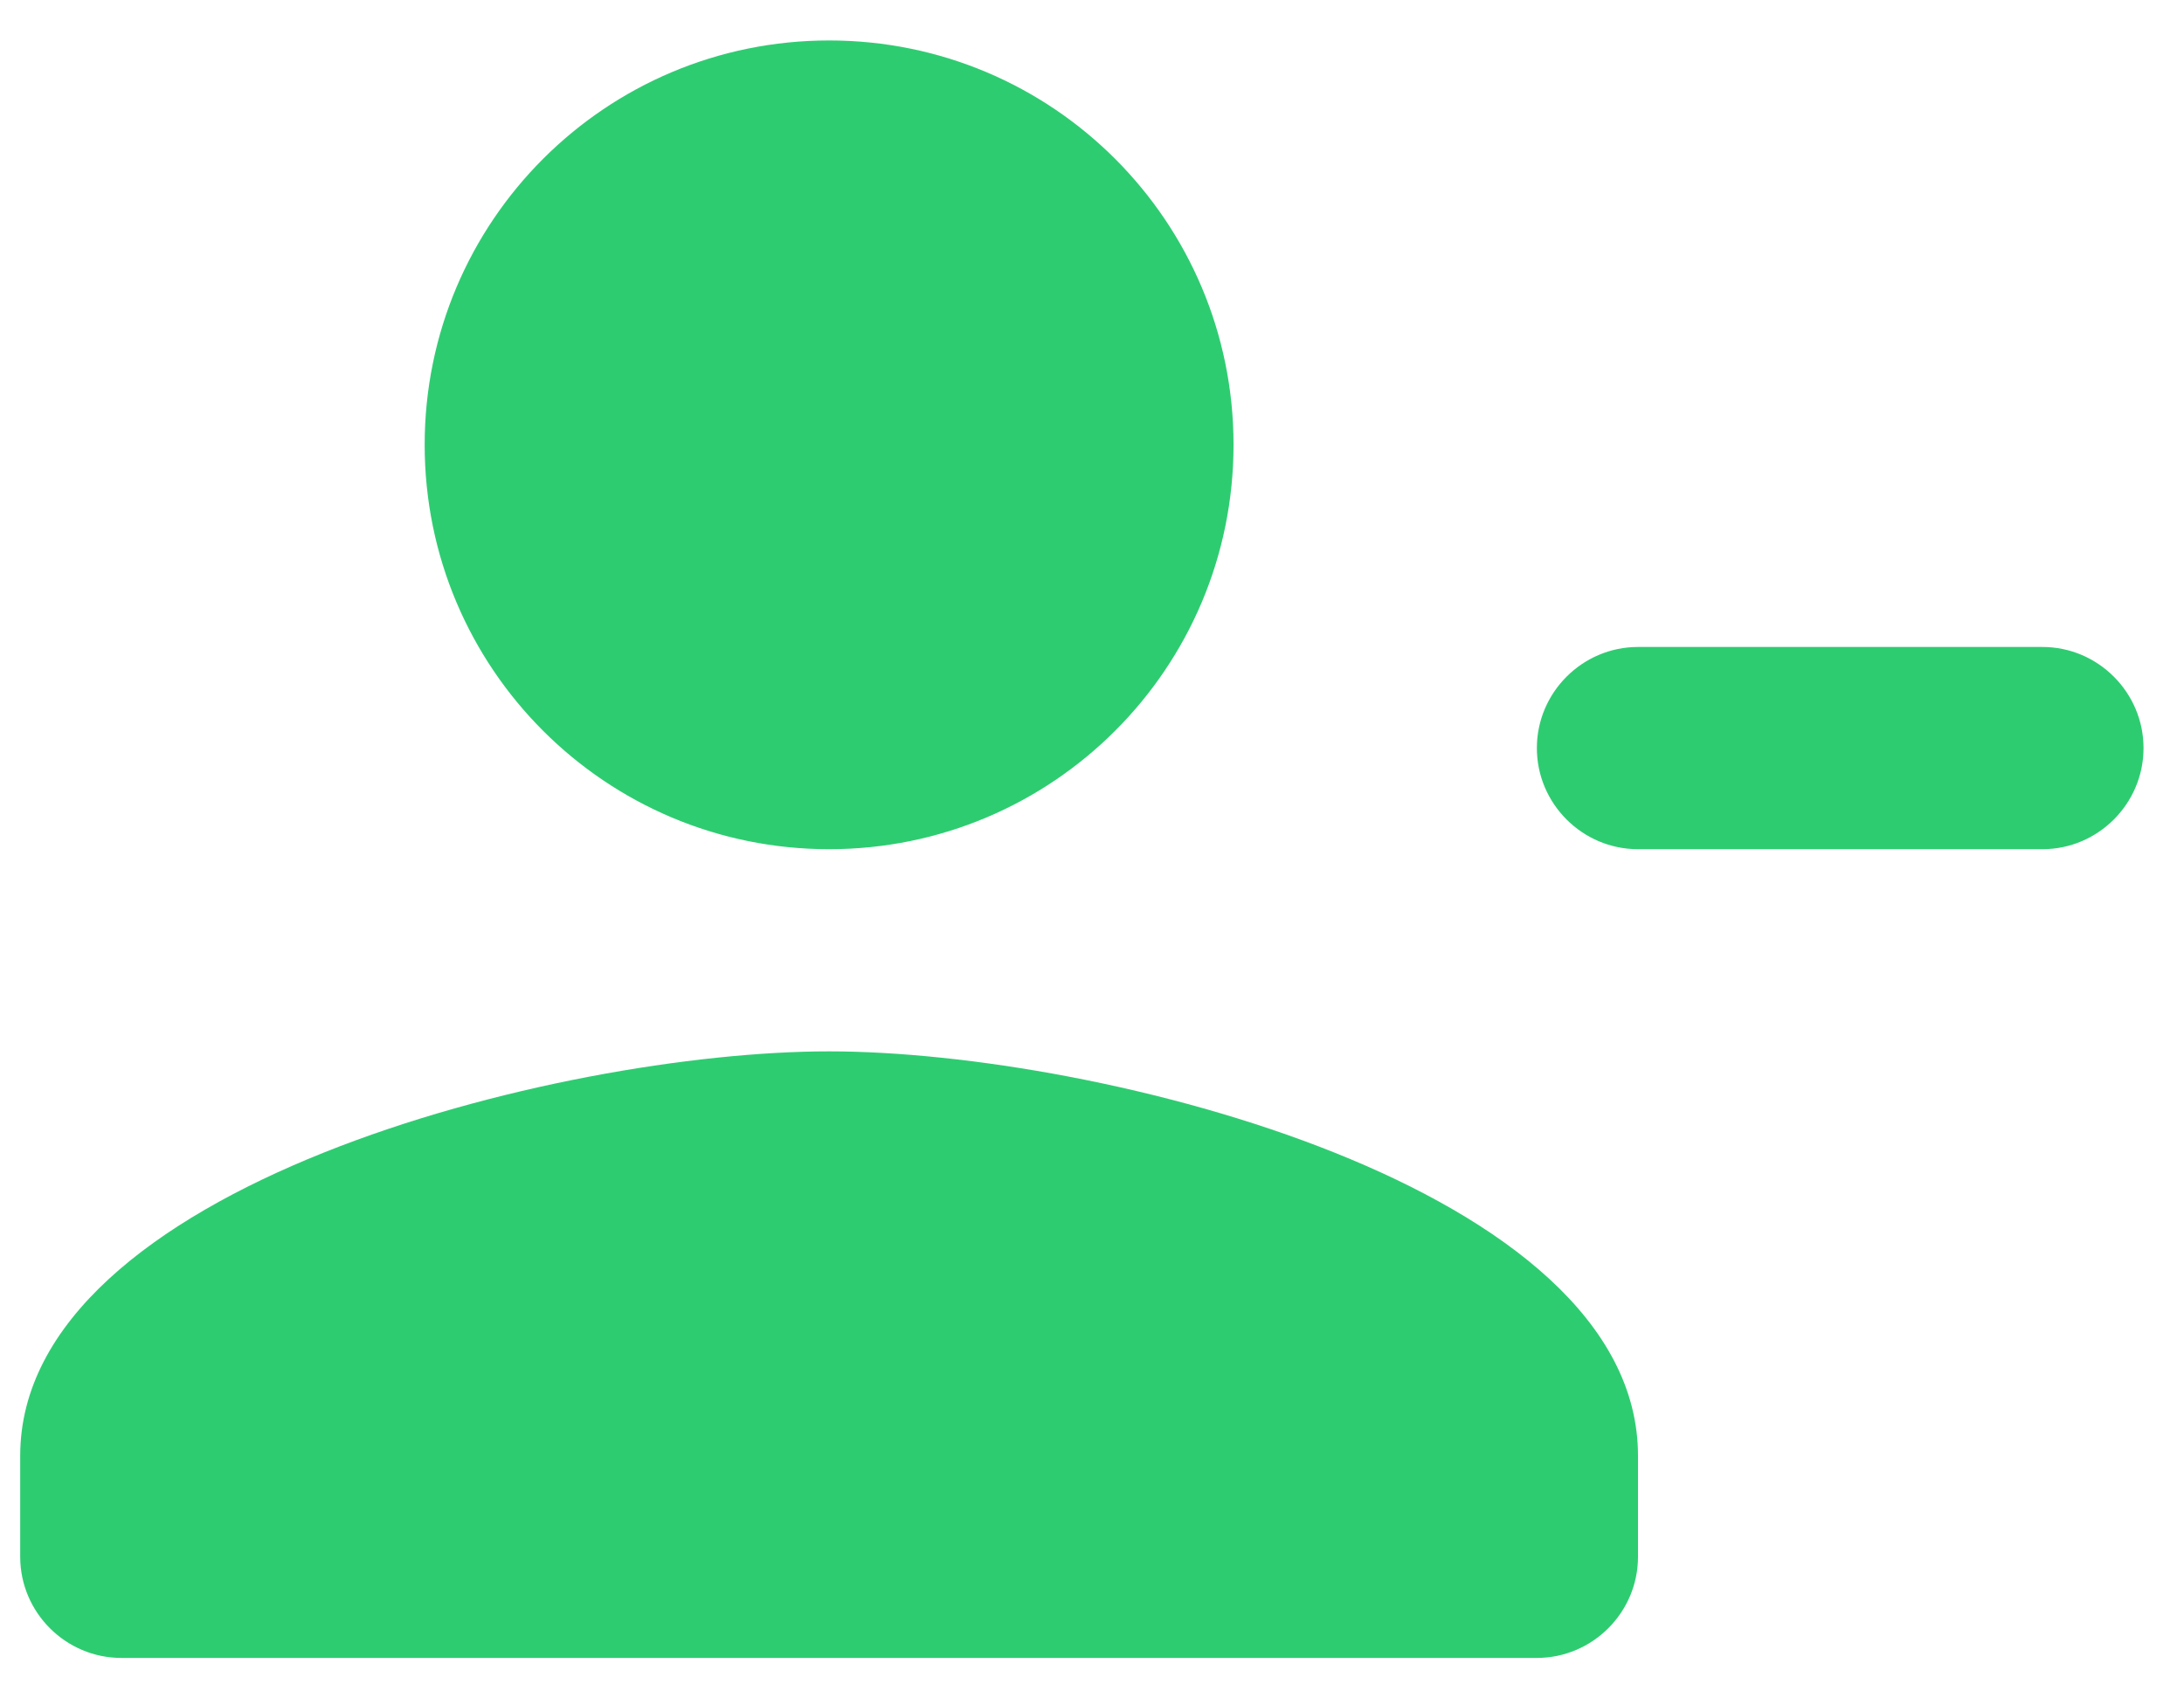 <svg width="36" height="28" viewBox="0 0 36 28" fill="none" xmlns="http://www.w3.org/2000/svg">
<path d="M20.333 7.333C20.333 3.65 17.35 0.667 13.667 0.667C9.983 0.667 7 3.65 7 7.333C7 11.017 9.983 14 13.667 14C17.35 14 20.333 11.017 20.333 7.333ZM0.333 24V25.666C0.333 26.583 1.083 27.333 2 27.333H25.333C26.25 27.333 27 26.583 27 25.666V24C27 19.567 18.117 17.333 13.667 17.333C9.217 17.333 0.333 19.567 0.333 24ZM27 10.666H33.667C34.583 10.666 35.333 11.416 35.333 12.333C35.333 13.25 34.583 14 33.667 14H27C26.083 14 25.333 13.25 25.333 12.333C25.333 11.416 26.083 10.666 27 10.666Z" fill="#2ECC71"/>
</svg>
